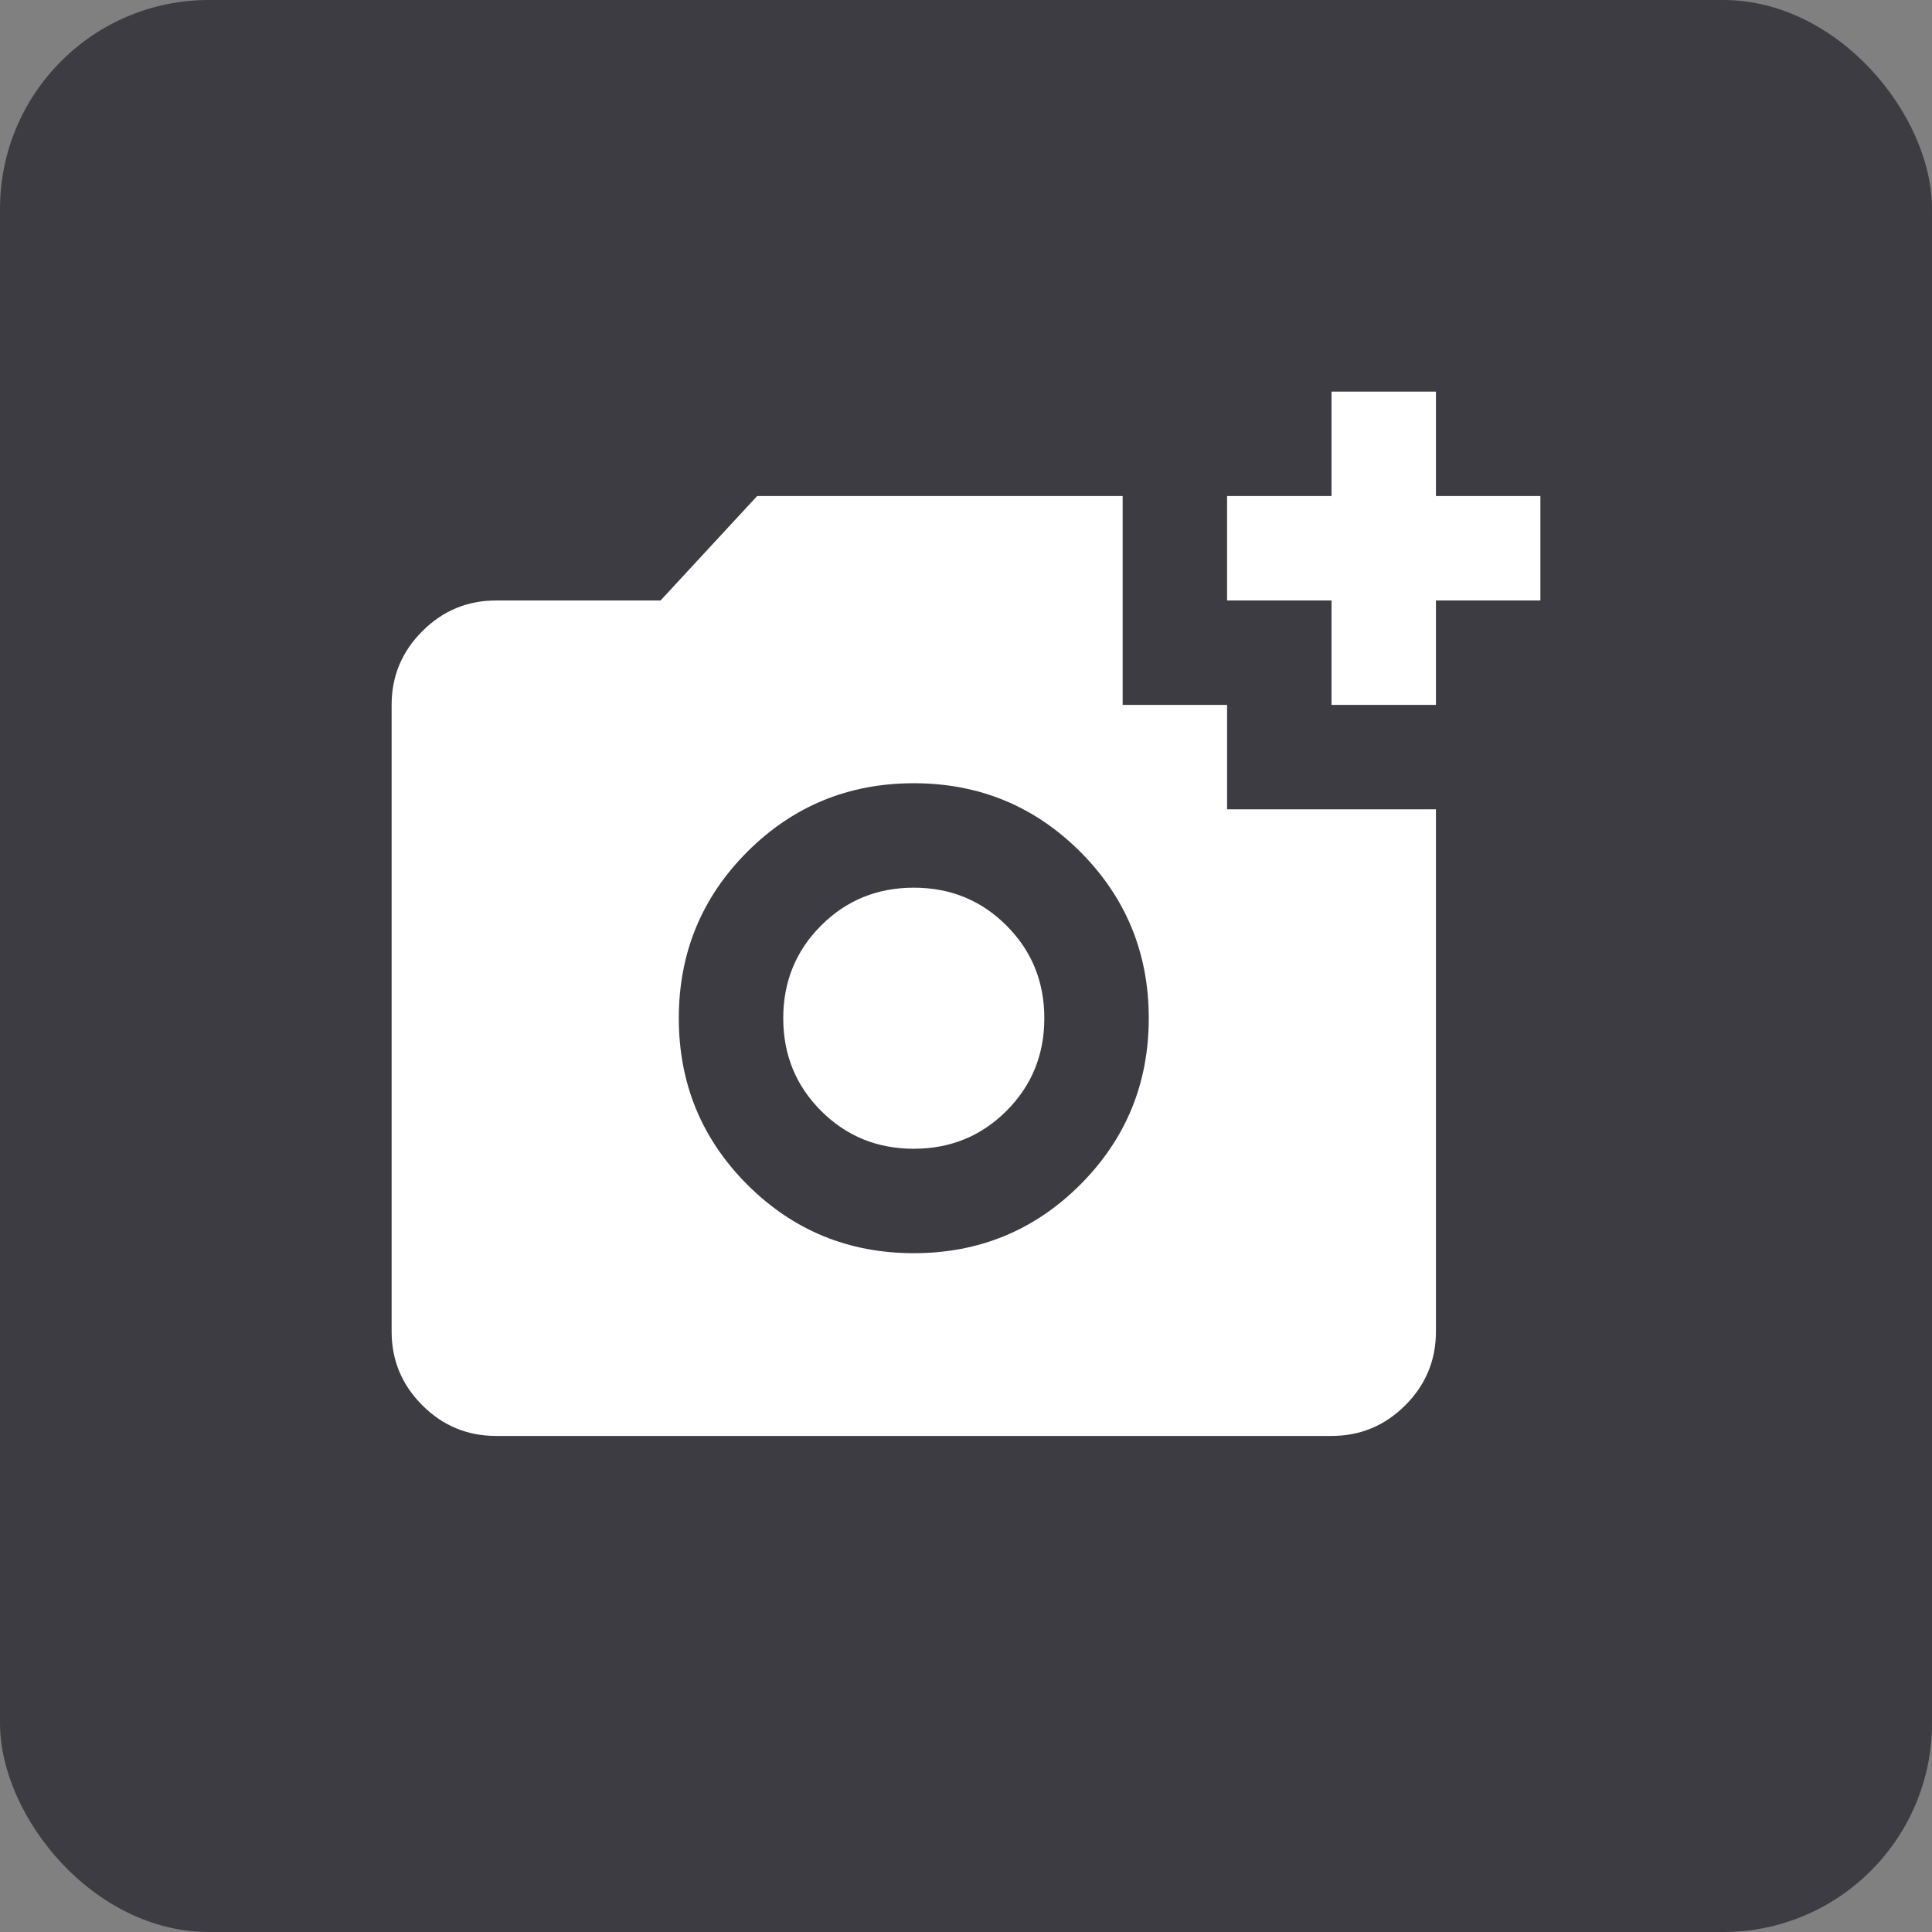 <svg width="37" height="37" viewBox="0 0 37 37" fill="none" xmlns="http://www.w3.org/2000/svg">
<rect x="0" y="0" width="37" height="37" fill="#808080" stroke="none"/>
<rect width="37" height="37" rx="4" fill="#3C3C42"/>
<path d="M25.5 13.5V11.5H23.5V9.5H25.5V7.5H27.5V9.5H29.5V11.5H27.5V13.5H25.5ZM17.5 24C18.75 24 19.812 23.562 20.688 22.688C21.562 21.812 22 20.75 22 19.5C22 18.25 21.562 17.188 20.688 16.312C19.812 15.438 18.75 15 17.5 15C16.25 15 15.188 15.438 14.312 16.312C13.438 17.188 13 18.25 13 19.5C13 20.75 13.438 21.812 14.312 22.688C15.188 23.562 16.25 24 17.5 24ZM17.5 22C16.8 22 16.208 21.758 15.725 21.275C15.242 20.792 15 20.2 15 19.5C15 18.8 15.242 18.208 15.725 17.725C16.208 17.242 16.8 17 17.5 17C18.2 17 18.792 17.242 19.275 17.725C19.758 18.208 20 18.8 20 19.5C20 20.2 19.758 20.792 19.275 21.275C18.792 21.758 18.2 22 17.5 22ZM9.5 27.5C8.95 27.5 8.479 27.304 8.088 26.913C7.696 26.521 7.5 26.05 7.5 25.5V13.5C7.5 12.95 7.696 12.479 8.088 12.088C8.479 11.696 8.95 11.5 9.5 11.5H12.65L14.5 9.5H21.5V13.5H23.5V15.5H27.5V25.5C27.5 26.05 27.304 26.521 26.913 26.913C26.521 27.304 26.05 27.5 25.5 27.5H9.5Z" fill="white"/>
</svg>
